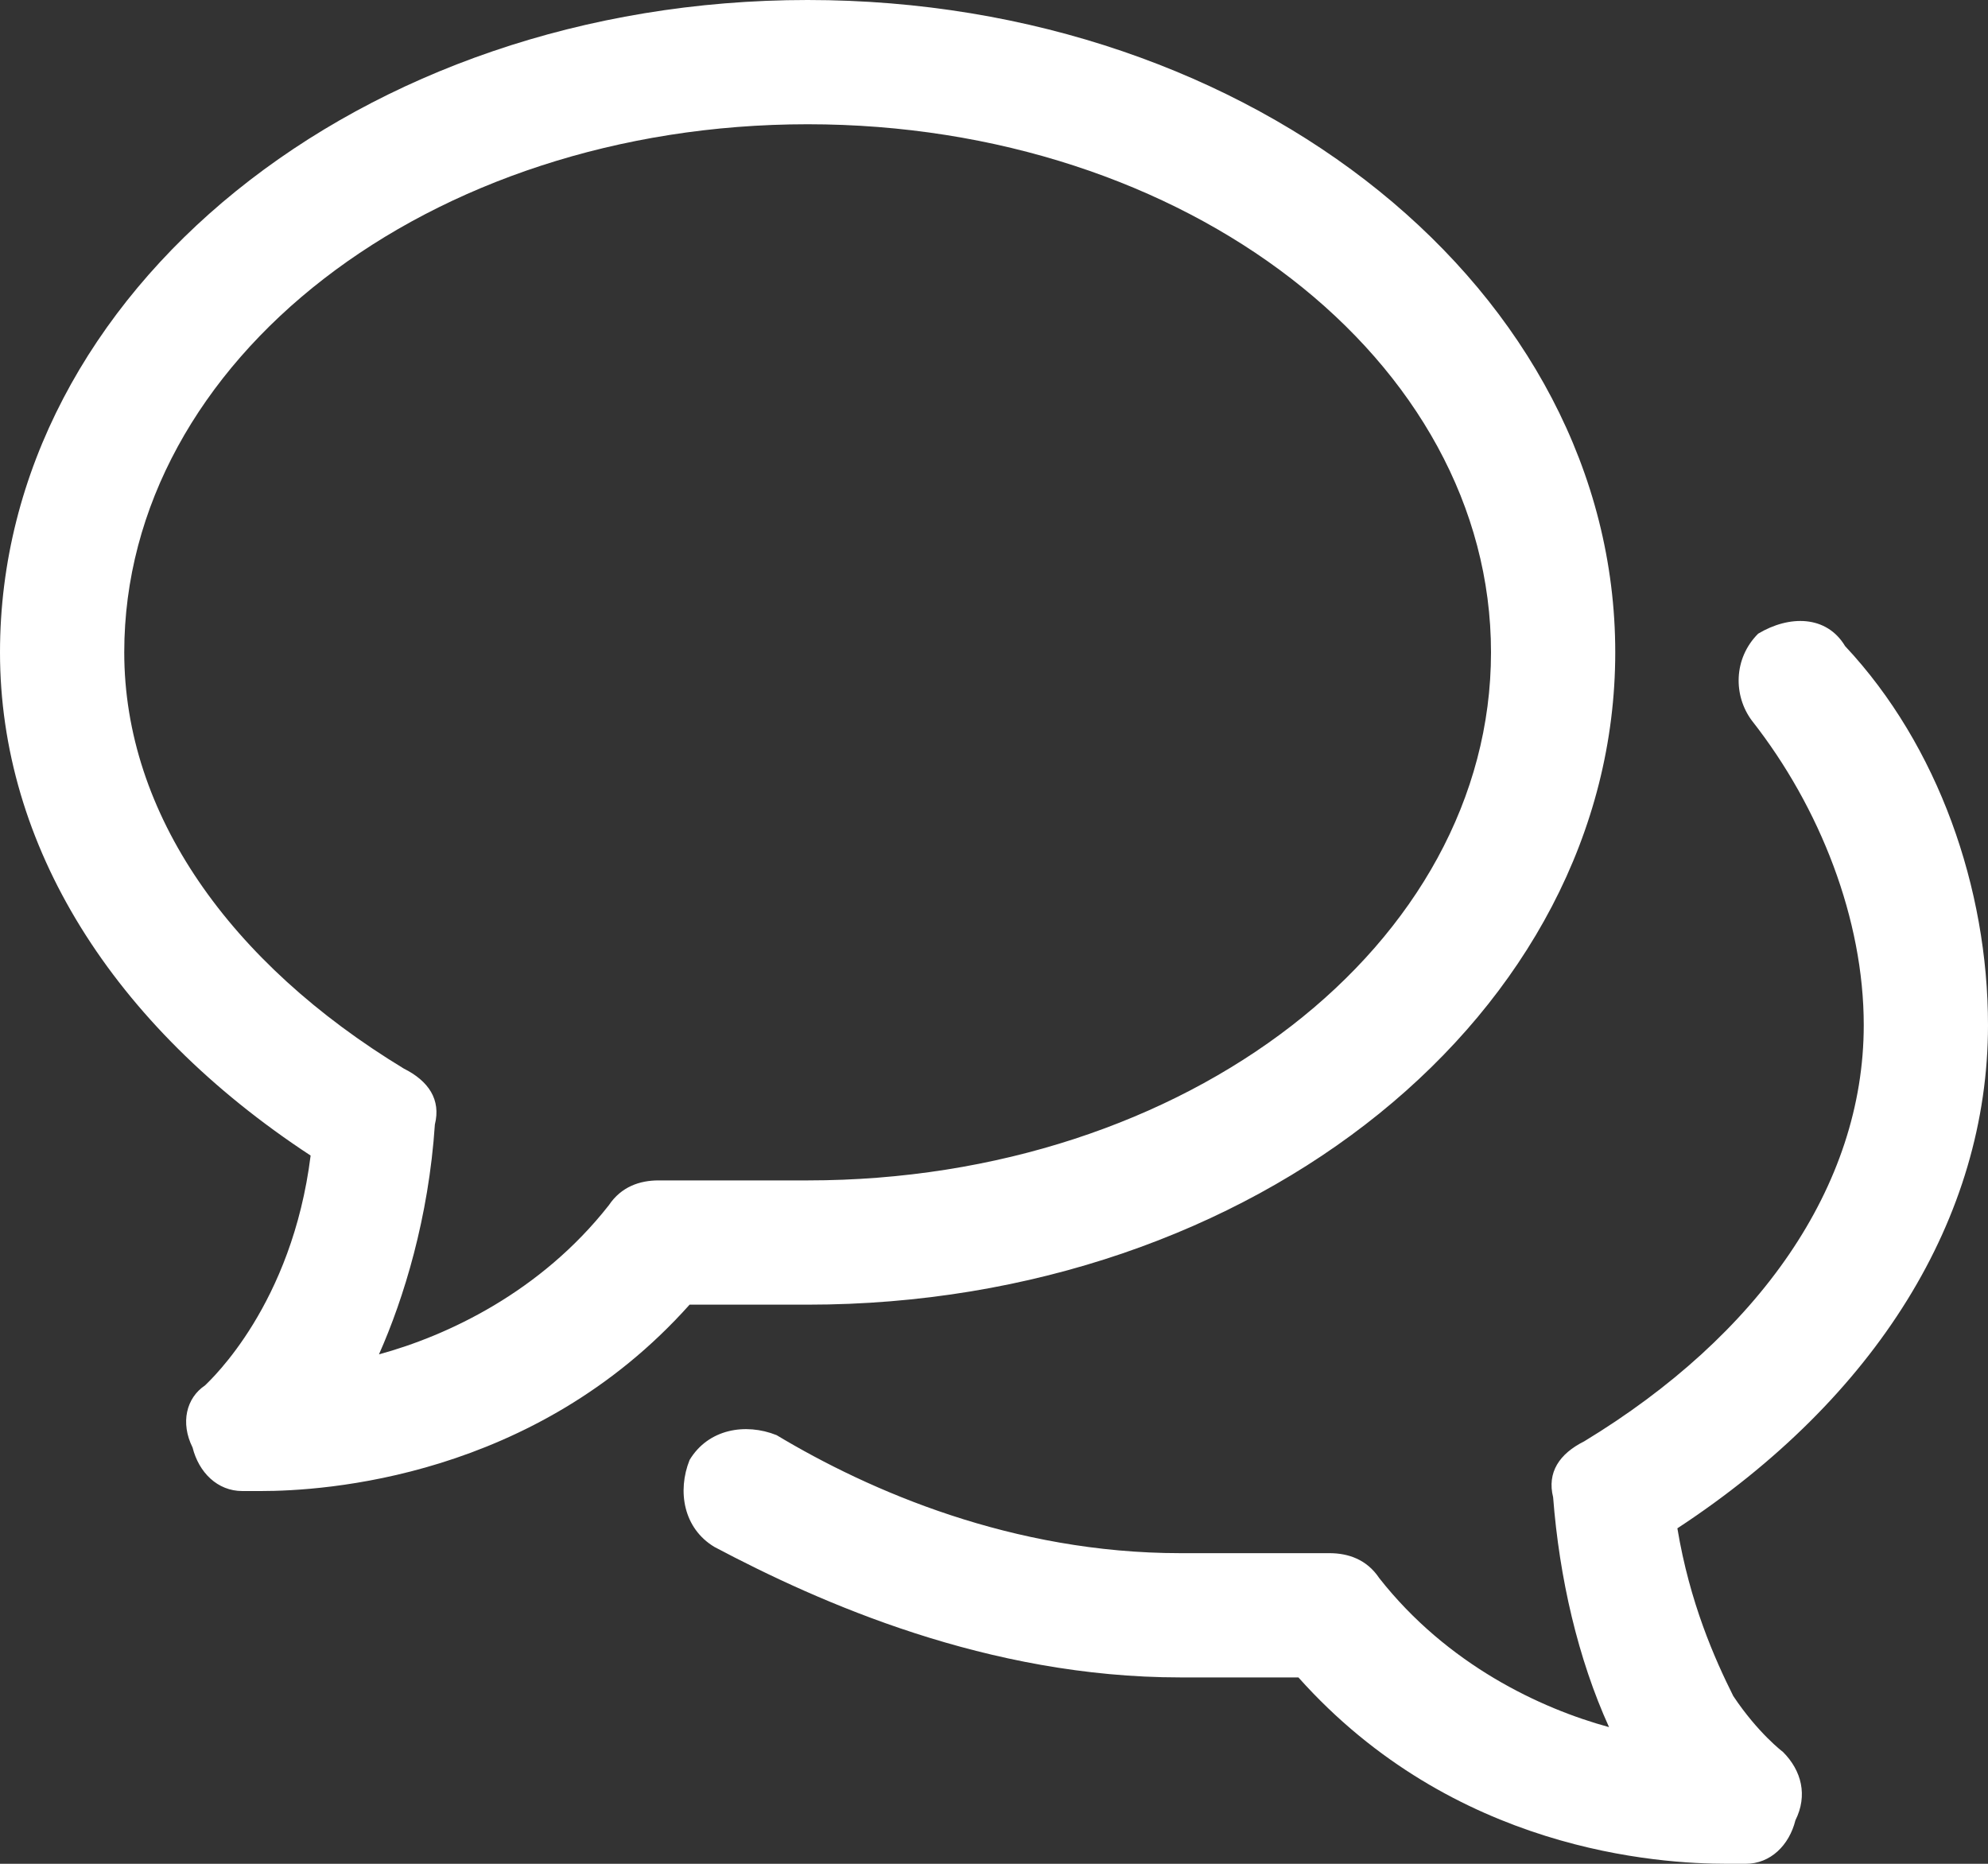 <svg xmlns="http://www.w3.org/2000/svg" preserveAspectRatio="xMidYMid" width="32px" height="30px"
        viewBox="0 0 32 30" fill="#fff">
        <rect x="0" y="0" width="32" height="30" fill="#333333" stroke="none"/>
        <defs></defs>
        <path
                d="M27 24.6C27.2 25.8 27.6 26.7 27.9 27.3 28.3 27.9 28.7 28.2
        28.7 28.2 29 28.5 29.1 28.9 28.9 29.3 28.8 29.7 28.5 30 28.1 30 28 30
        27.9 30 27.8 30 26.7 30 23.4 29.8 20.9 27L19 27C15.9 27 13.2 25.8 11.5
        24.9 11 24.6 10.9 24 11.1 23.5 11.4 23 12 22.9 12.5 23.1 14 24 16.3 25
        19 25L21.4 25C21.7 25 22 25.1 22.2 25.4 23.3 26.8 24.8 27.5 25.9 27.8
        25.4 26.7 25.1 25.4 25 24.1 24.9 23.7 25.1 23.4 25.5 23.2 28.3 21.5 30
        19.1 30 16.5 30 14.8 29.3 13 28.2 11.6 27.9 11.2 27.9 10.6 28.3 10.2
        28.8 9.9 29.4 9.9 29.7 10.4 31.2 12 32 14.3 32 16.5 32 19.6 30.2 22.5 27
        24.6ZM13 21L11.1 21C8.6 23.8 5.2 24 4.2 24 4 24 3.9 24 3.9 24 3.5 24 3.2
        23.7 3.1 23.3 2.9 22.9 3 22.5 3.3 22.3 3.4 22.2 4.7 21 5 18.6 1.8 16.5 0
        13.6 0 10.5 0 4.7 5.8 0 13 0 20.2 0 26 4.7 26 10.5 26 16.3 20.2 21 13
        21ZM13 2C6.9 2 2 5.8 2 10.5 2 13.1 3.7 15.5 6.5 17.2 6.9 17.4 7.1 17.7 7
        18.1 6.9 19.6 6.5 20.9 6.1 21.8 7.2 21.5 8.7 20.8 9.8 19.4 10 19.1 10.3
        19 10.6 19L13 19C19.1 19 24 15.2 24 10.5 24 5.8 19.1 2 13 2Z"
                class="cls-1"></path>
</svg>